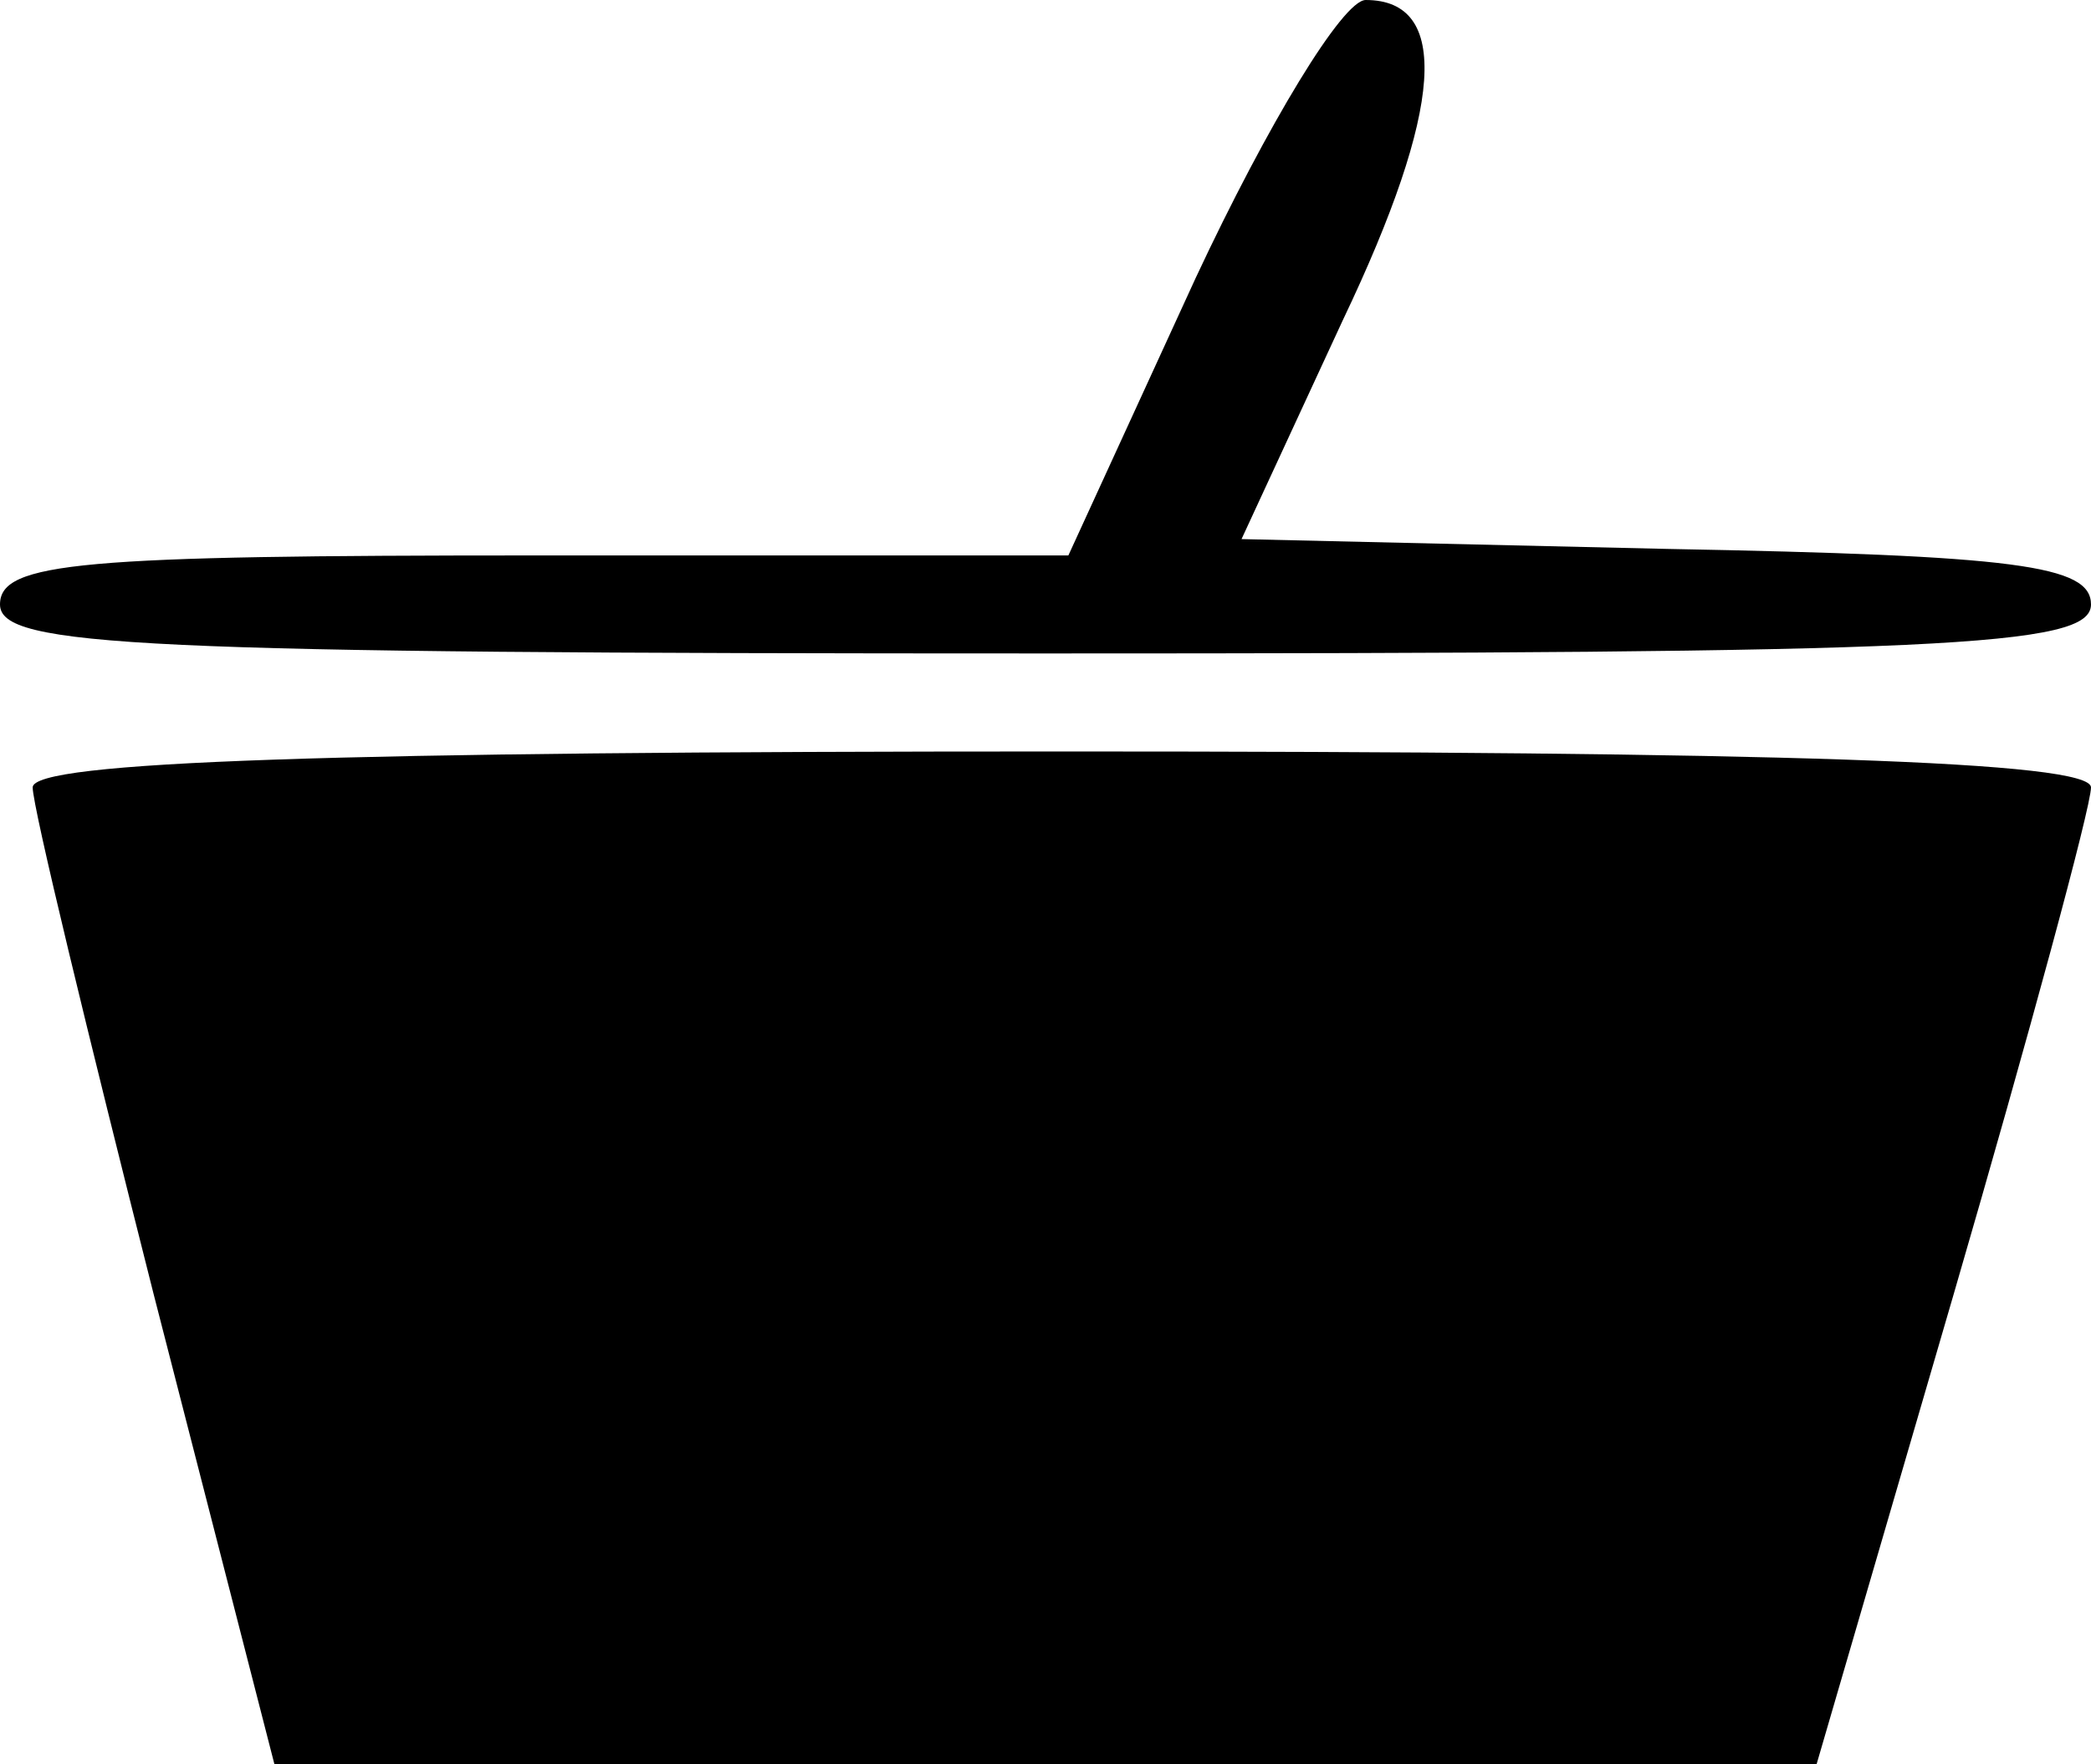 
<svg version="1.0" xmlns="http://www.w3.org/2000/svg"
 width="32pt" height="27pt" viewBox="0 0 64 54"
 preserveAspectRatio="xMidYMid meet">
<g transform="translate(0,54) scale(0.1,-0.1)"
fill="#000000" stroke="none">
<path d="M366 455 l-39 -85 -163 0 c-139 0 -164 -2 -164 -15 0 -13 42 -15 320
-15 275 0 320 2 320 15 0 12 -23 15 -130 17 l-130 3 31 67 c31 65 33 98 7 98
-7 0 -30 -38 -52 -85z"/>
<path d="M10 299 c0 -6 17 -76 37 -155 l37 -144 236 0 236 0 42 144 c23 79 42
149 42 155 0 8 -95 11 -315 11 -223 0 -315 -3 -315 -11z"/>
</g>
</svg>
